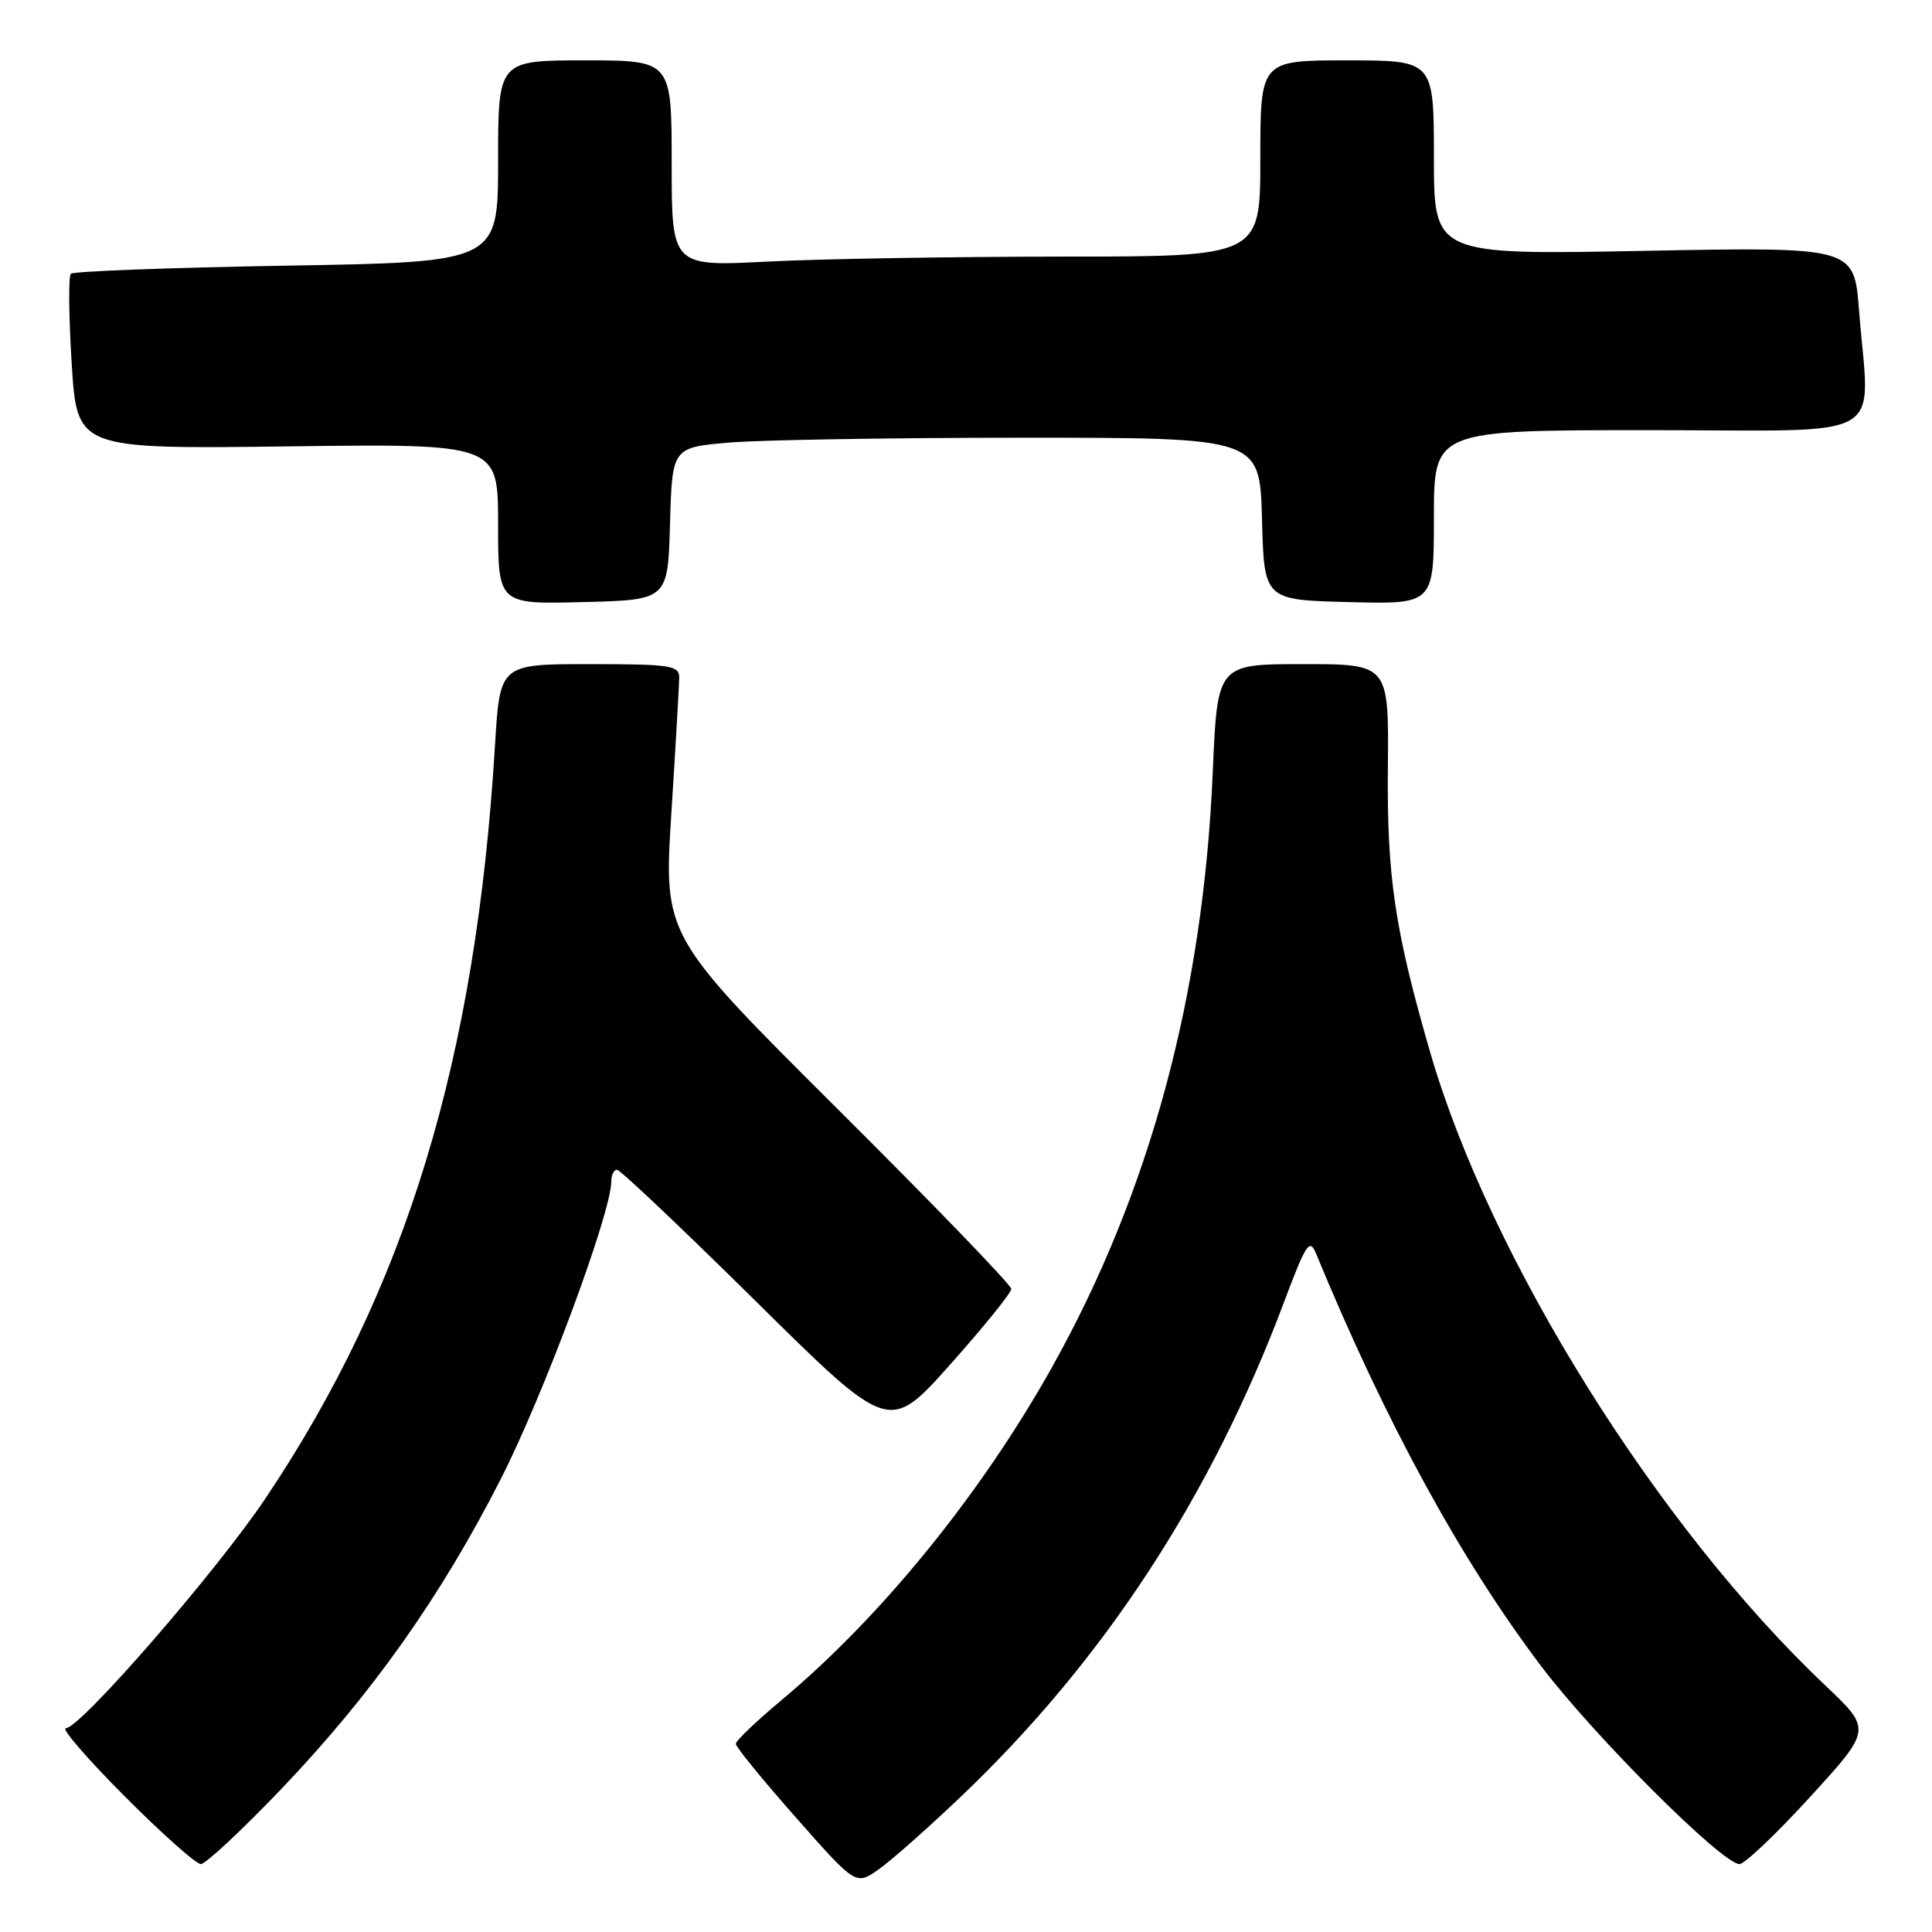 <?xml version="1.0" encoding="UTF-8" standalone="no"?>
<!DOCTYPE svg PUBLIC "-//W3C//DTD SVG 1.1//EN" "http://www.w3.org/Graphics/SVG/1.1/DTD/svg11.dtd" >
<svg xmlns="http://www.w3.org/2000/svg" xmlns:xlink="http://www.w3.org/1999/xlink" version="1.1" viewBox="0 0 256 256">
 <g >
 <path fill="currentColor"
d=" M 127.38 238.01 C 146.26 220.02 160.47 198.28 170.10 172.64 C 173.08 164.71 173.53 164.03 174.40 166.14 C 183.58 188.41 193.54 206.65 204.17 220.72 C 211.19 230.01 228.21 247.00 230.49 247.00 C 231.17 247.00 235.39 242.99 239.87 238.08 C 248.02 229.16 248.02 229.16 241.86 223.33 C 219.57 202.23 197.42 166.72 189.50 139.42 C 184.82 123.24 183.76 116.16 183.90 101.75 C 184.03 88.00 184.03 88.00 172.67 88.00 C 161.31 88.00 161.31 88.00 160.70 102.25 C 159.45 131.79 152.37 157.99 139.37 181.21 C 129.97 197.99 116.71 214.31 103.50 225.32 C 100.20 228.08 97.50 230.66 97.50 231.07 C 97.50 231.48 101.08 235.87 105.46 240.83 C 113.41 249.84 113.41 249.84 116.46 247.68 C 118.13 246.50 123.05 242.14 127.38 238.01 Z  M 37.13 237.20 C 49.19 224.60 58.37 211.65 66.36 195.97 C 72.03 184.85 81.00 160.69 81.00 156.54 C 81.00 155.69 81.34 155.00 81.76 155.00 C 82.18 155.00 90.46 162.85 100.17 172.44 C 117.81 189.88 117.81 189.88 125.91 180.80 C 130.36 175.81 134.00 171.30 134.00 170.79 C 134.00 170.27 123.63 159.53 110.96 146.92 C 87.93 123.99 87.93 123.99 88.96 107.74 C 89.53 98.81 89.99 90.71 90.00 89.75 C 90.00 88.18 88.77 88.00 78.12 88.00 C 66.24 88.00 66.24 88.00 65.59 98.75 C 63.07 140.42 53.83 170.74 35.18 198.54 C 28.69 208.23 10.64 229.00 8.72 229.00 C 8.07 229.00 11.57 233.05 16.50 238.00 C 21.43 242.95 25.98 247.00 26.61 247.00 C 27.24 247.00 31.97 242.59 37.13 237.20 Z  M 88.78 69.39 C 89.07 59.29 89.07 59.29 96.68 58.64 C 100.87 58.29 118.39 58.00 135.62 58.00 C 166.93 58.00 166.93 58.00 167.22 68.75 C 167.50 79.50 167.50 79.50 178.75 79.78 C 190.00 80.07 190.00 80.07 190.00 68.53 C 190.00 57.00 190.00 57.00 218.50 57.00 C 250.93 57.00 247.71 58.84 246.33 41.11 C 245.68 32.71 245.68 32.71 217.84 33.24 C 190.00 33.77 190.00 33.77 190.00 20.88 C 190.00 8.00 190.00 8.00 178.50 8.00 C 167.00 8.00 167.00 8.00 167.00 21.00 C 167.00 34.00 167.00 34.00 140.75 34.00 C 126.31 34.01 108.76 34.30 101.75 34.66 C 89.00 35.31 89.00 35.31 89.00 21.65 C 89.00 8.00 89.00 8.00 77.50 8.00 C 66.00 8.00 66.00 8.00 66.00 21.36 C 66.00 34.73 66.00 34.73 37.99 35.20 C 22.59 35.46 9.72 35.95 9.39 36.27 C 9.06 36.60 9.11 41.96 9.50 48.19 C 10.21 59.50 10.21 59.50 38.10 59.15 C 66.00 58.79 66.00 58.79 66.00 69.43 C 66.00 80.07 66.00 80.07 77.25 79.78 C 88.50 79.50 88.50 79.50 88.78 69.39 Z "/>
</g>
</svg>